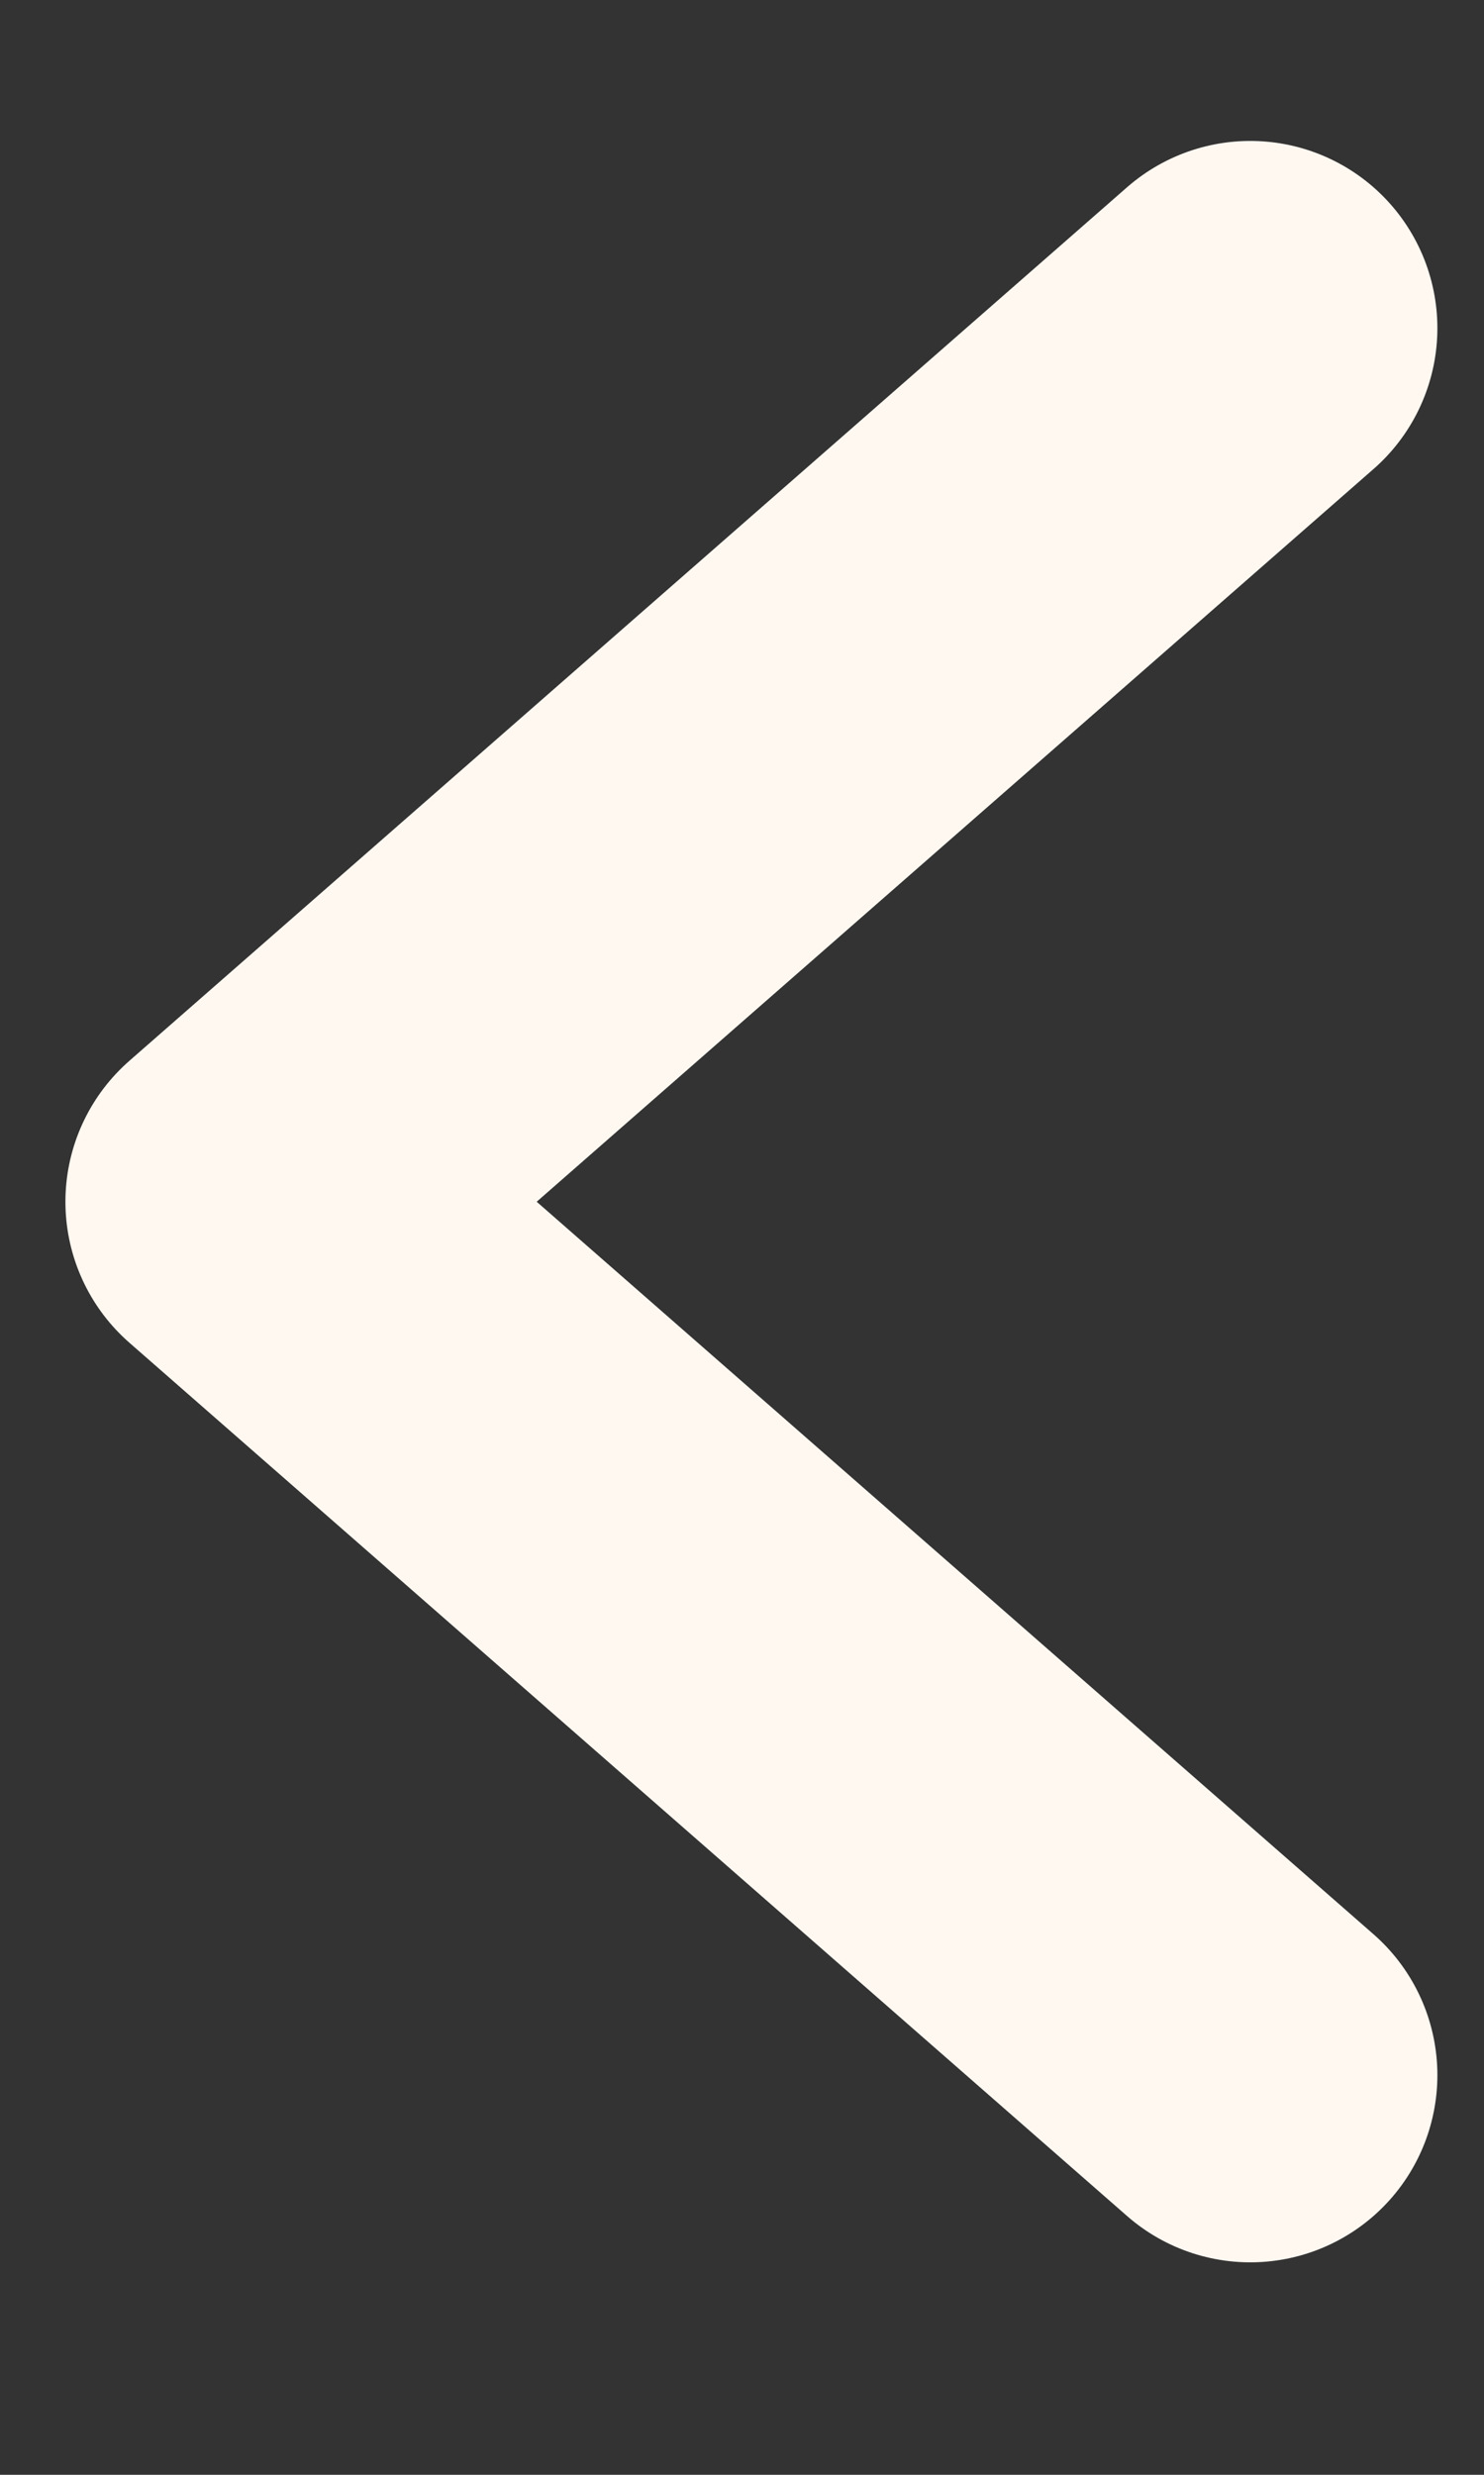 <svg width="6" height="10" viewBox="0 0 6 10" fill="none" xmlns="http://www.w3.org/2000/svg">
<rect x="0" y="0" width="6" height="10" fill="#333333" stroke="none"/>
<path d="M5.055 1.326L1.021 4.856L5.055 8.385" stroke="#FFF8F1" stroke-width="1.513" stroke-linecap="round" stroke-linejoin="round"/>
</svg>
